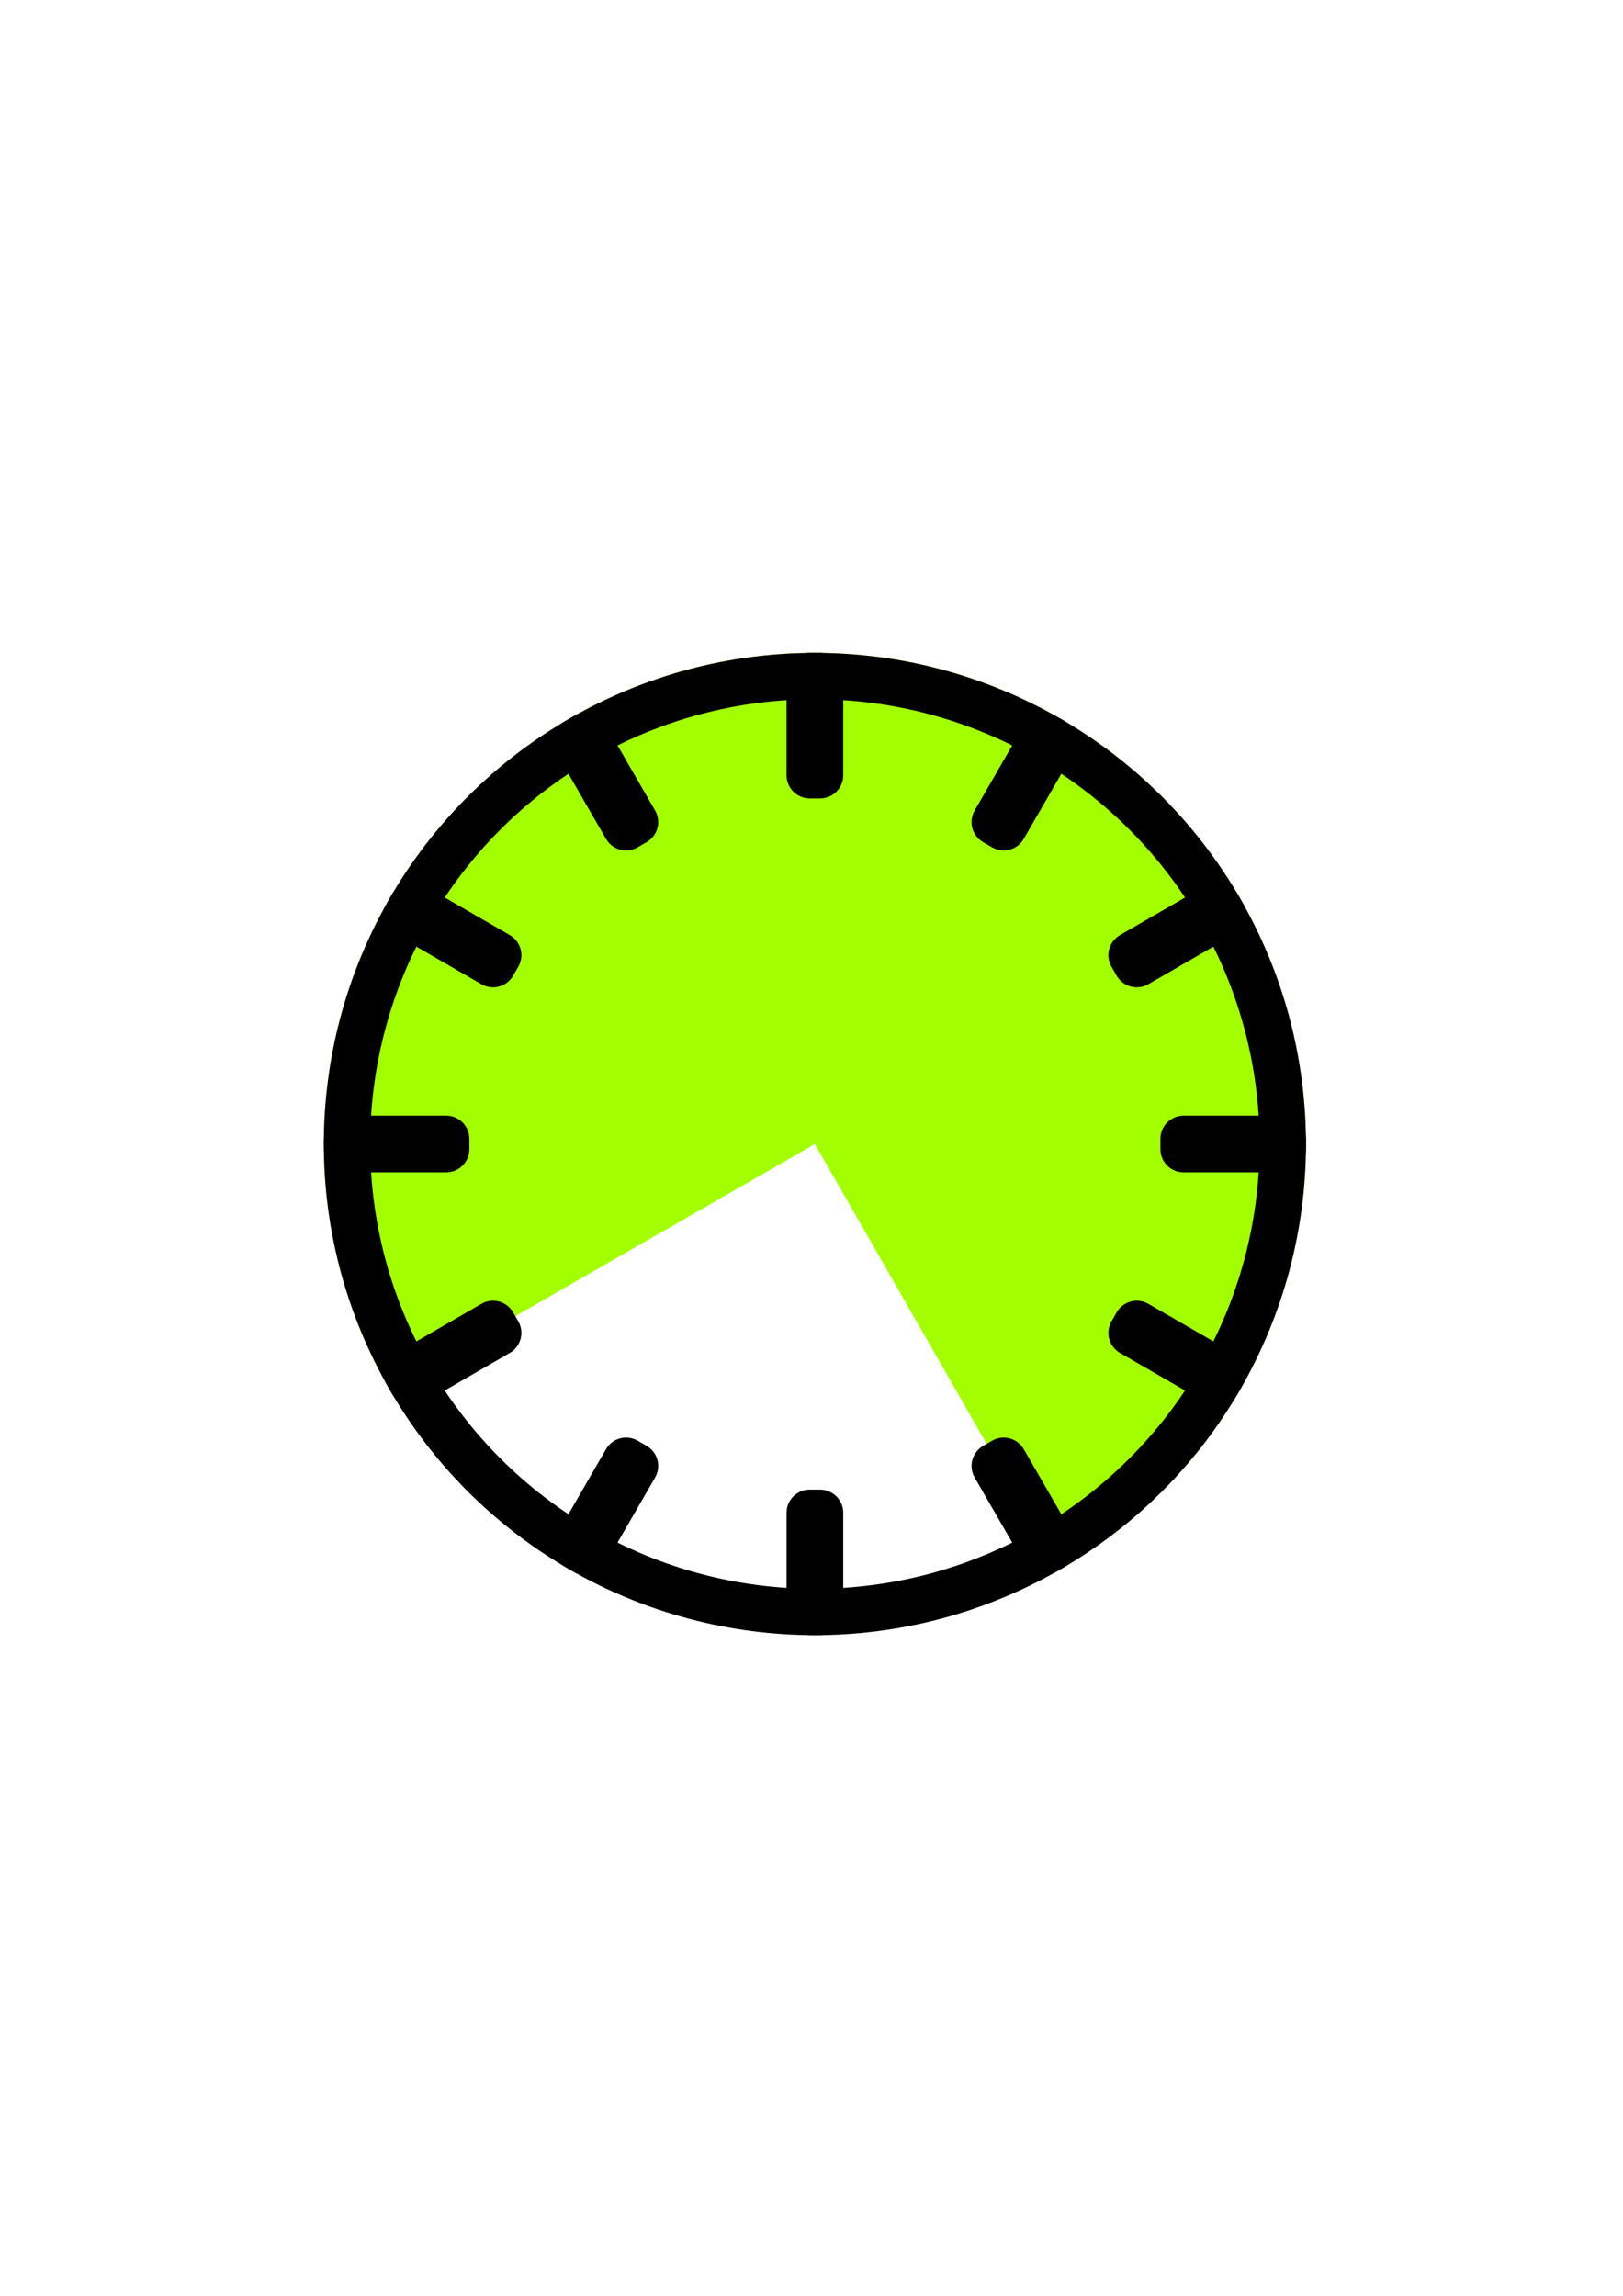 <?xml version="1.0" encoding="UTF-8" standalone="no"?>
<!-- Created with Inkscape (http://www.inkscape.org/) -->

<svg
   xmlns:dc="http://purl.org/dc/elements/1.1/"
   xmlns:cc="http://creativecommons.org/ns#"
   xmlns:rdf="http://www.w3.org/1999/02/22-rdf-syntax-ns#"
   xmlns:svg="http://www.w3.org/2000/svg"
   xmlns="http://www.w3.org/2000/svg"
   xmlns:sodipodi="http://sodipodi.sourceforge.net/DTD/sodipodi-0.dtd"
   xmlns:inkscape="http://www.inkscape.org/namespaces/inkscape"
   width="210mm"
   height="297mm"
   viewBox="0 0 210 297"
   version="1.1"
   id="svg8"
   inkscape:version="0.92.3 (2405546, 2018-03-11)"
   sodipodi:docname="icon.svg"
   inkscape:export-filename="C:\Users\siwi4899\Documents\TimeCapture\img\icon.png"
   inkscape:export-xdpi="19.988497"
   inkscape:export-ydpi="19.988497">
  <defs
     id="defs2" />
  <sodipodi:namedview
     id="base"
     pagecolor="#ffffff"
     bordercolor="#666666"
     borderopacity="1.0"
     inkscape:pageopacity="0.0"
     inkscape:pageshadow="2"
     inkscape:zoom="0.98994949"
     inkscape:cx="299.63101"
     inkscape:cy="694.44547"
     inkscape:document-units="mm"
     inkscape:current-layer="layer1"
     showgrid="false"
     inkscape:snap-object-midpoints="true"
     showguides="true"
     inkscape:guide-bbox="true"
     inkscape:snap-intersection-paths="true"
     inkscape:snap-bbox="true"
     inkscape:snap-bbox-edge-midpoints="true"
     inkscape:bbox-paths="true"
     inkscape:window-width="1920"
     inkscape:window-height="1017"
     inkscape:window-x="-8"
     inkscape:window-y="-8"
     inkscape:window-maximized="1">
    <sodipodi:guide
       position="105.438,149.003"
       orientation="0,1"
       id="guide817"
       inkscape:locked="false" />
    <sodipodi:guide
       position="105.438,149.003"
       orientation="1,0"
       id="guide819"
       inkscape:locked="false" />
    <sodipodi:guide
       position="105.438,149.003"
       orientation="-0.866,0.5"
       id="guide821"
       inkscape:locked="false" />
    <sodipodi:guide
       position="105.438,149.003"
       orientation="0.5,0.866"
       id="guide823"
       inkscape:locked="false" />
    <sodipodi:guide
       position="105.438,149.003"
       orientation="-0.5,0.866"
       id="guide825"
       inkscape:locked="false" />
    <sodipodi:guide
       position="105.438,149.003"
       orientation="-0.866,-0.5"
       id="guide827"
       inkscape:locked="false" />
  </sodipodi:namedview>
  <g
     inkscape:label="Layer 1"
     inkscape:groupmode="layer"
     id="layer1">
    <path
       style="fill:#a3ff00;fill-opacity:1;stroke:none;stroke-width:7.628;stroke-linejoin:round;stroke-miterlimit:4;stroke-dasharray:none;stroke-dashoffset:0;stroke-opacity:1"
       id="path932"
       sodipodi:type="arc"
       sodipodi:cx="-105.93707"
       sodipodi:cy="-147.64029"
       sodipodi:rx="63.536499"
       sodipodi:ry="63.536499"
       sodipodi:start="5.758257"
       sodipodi:end="4.188592"
       d="m -50.955,-179.482 a 63.536,63.536 0 0 1 -4.535,70.467 63.536,63.536 0 0 1 -66.845,22.758 63.536,63.536 0 0 1 -46.591,-53.061 63.536,63.536 0 0 1 31.21,-63.341 l 31.779,55.018 z"
       transform="rotate(-179.806)" />
    <circle
       style="fill:none;fill-opacity:1;stroke:#000000;stroke-width:6;stroke-linejoin:round;stroke-miterlimit:4;stroke-dasharray:none;stroke-dashoffset:0;stroke-opacity:1"
       id="path815"
       cx="-105.438"
       cy="-147.997"
       r="60.537"
       transform="scale(-1)" />
    <rect
       style="fill:none;fill-opacity:1;stroke:#000000;stroke-width:6;stroke-linejoin:round;stroke-miterlimit:4;stroke-dasharray:none;stroke-dashoffset:0;stroke-opacity:1"
       id="rect829"
       width="1.336"
       height="12.829"
       x="-106.106"
       y="-208.534"
       transform="scale(-1)" />
    <rect
       style="fill:none;fill-opacity:1;stroke:#000000;stroke-width:6;stroke-linejoin:round;stroke-miterlimit:4;stroke-dasharray:none;stroke-dashoffset:0;stroke-opacity:1"
       id="rect829-9"
       width="1.336"
       height="12.829"
       x="-17.981"
       y="-241.421"
       transform="rotate(150)" />
    <rect
       style="fill:none;fill-opacity:1;stroke:#000000;stroke-width:6;stroke-linejoin:round;stroke-miterlimit:4;stroke-dasharray:none;stroke-dashoffset:0;stroke-opacity:1"
       id="rect829-5"
       width="1.336"
       height="12.829"
       x="-17.981"
       y="-133.185"
       transform="rotate(150)" />
    <rect
       style="fill:none;fill-opacity:1;stroke:#000000;stroke-width:6;stroke-linejoin:round;stroke-miterlimit:4;stroke-dasharray:none;stroke-dashoffset:0;stroke-opacity:1"
       id="rect829-5-8"
       width="1.336"
       height="12.829"
       x="74.782"
       y="-225.843"
       transform="rotate(120)" />
    <rect
       style="fill:none;fill-opacity:1;stroke:#000000;stroke-width:6;stroke-linejoin:round;stroke-miterlimit:4;stroke-dasharray:none;stroke-dashoffset:0;stroke-opacity:1"
       id="rect829-5-5"
       width="1.336"
       height="12.829"
       x="74.782"
       y="-117.607"
       transform="rotate(120)" />
    <rect
       style="fill:none;fill-opacity:1;stroke:#000000;stroke-width:6;stroke-linejoin:round;stroke-miterlimit:4;stroke-dasharray:none;stroke-dashoffset:0;stroke-opacity:1"
       id="rect829-5-6"
       width="1.336"
       height="12.829"
       x="147.329"
       y="-165.974"
       transform="rotate(90)" />
    <rect
       style="fill:none;fill-opacity:1;stroke:#000000;stroke-width:6;stroke-linejoin:round;stroke-miterlimit:4;stroke-dasharray:none;stroke-dashoffset:0;stroke-opacity:1"
       id="rect829-5-4"
       width="1.336"
       height="12.829"
       x="147.329"
       y="-57.73"
       transform="rotate(90)" />
    <rect
       style="fill:none;fill-opacity:1;stroke:#000000;stroke-width:6;stroke-linejoin:round;stroke-miterlimit:4;stroke-dasharray:none;stroke-dashoffset:0;stroke-opacity:1"
       id="rect829-5-59"
       width="1.336"
       height="12.829"
       x="180.22"
       y="-77.846"
       transform="rotate(60)" />
    <rect
       style="fill:none;fill-opacity:1;stroke:#000000;stroke-width:6;stroke-linejoin:round;stroke-miterlimit:4;stroke-dasharray:none;stroke-dashoffset:0;stroke-opacity:1"
       id="rect829-5-83"
       width="1.336"
       height="12.829"
       x="180.22"
       y="30.39"
       transform="rotate(60)" />
    <rect
       style="fill:none;fill-opacity:1;stroke:#000000;stroke-width:6;stroke-linejoin:round;stroke-miterlimit:4;stroke-dasharray:none;stroke-dashoffset:0;stroke-opacity:1"
       id="rect829-5-1"
       width="1.336"
       height="12.829"
       x="164.642"
       y="14.918"
       transform="rotate(30)" />
    <rect
       style="fill:none;fill-opacity:1;stroke:#000000;stroke-width:6;stroke-linejoin:round;stroke-miterlimit:4;stroke-dasharray:none;stroke-dashoffset:0;stroke-opacity:1"
       id="rect829-5-10"
       width="1.336"
       height="12.829"
       x="164.642"
       y="123.154"
       transform="rotate(30)" />
    <rect
       style="fill:none;fill-opacity:1;stroke:#000000;stroke-width:6;stroke-linejoin:round;stroke-miterlimit:4;stroke-dasharray:none;stroke-dashoffset:0;stroke-opacity:1"
       id="rect829-5-2"
       width="1.336"
       height="12.829"
       x="104.77"
       y="87.461" />
  </g>
</svg>
